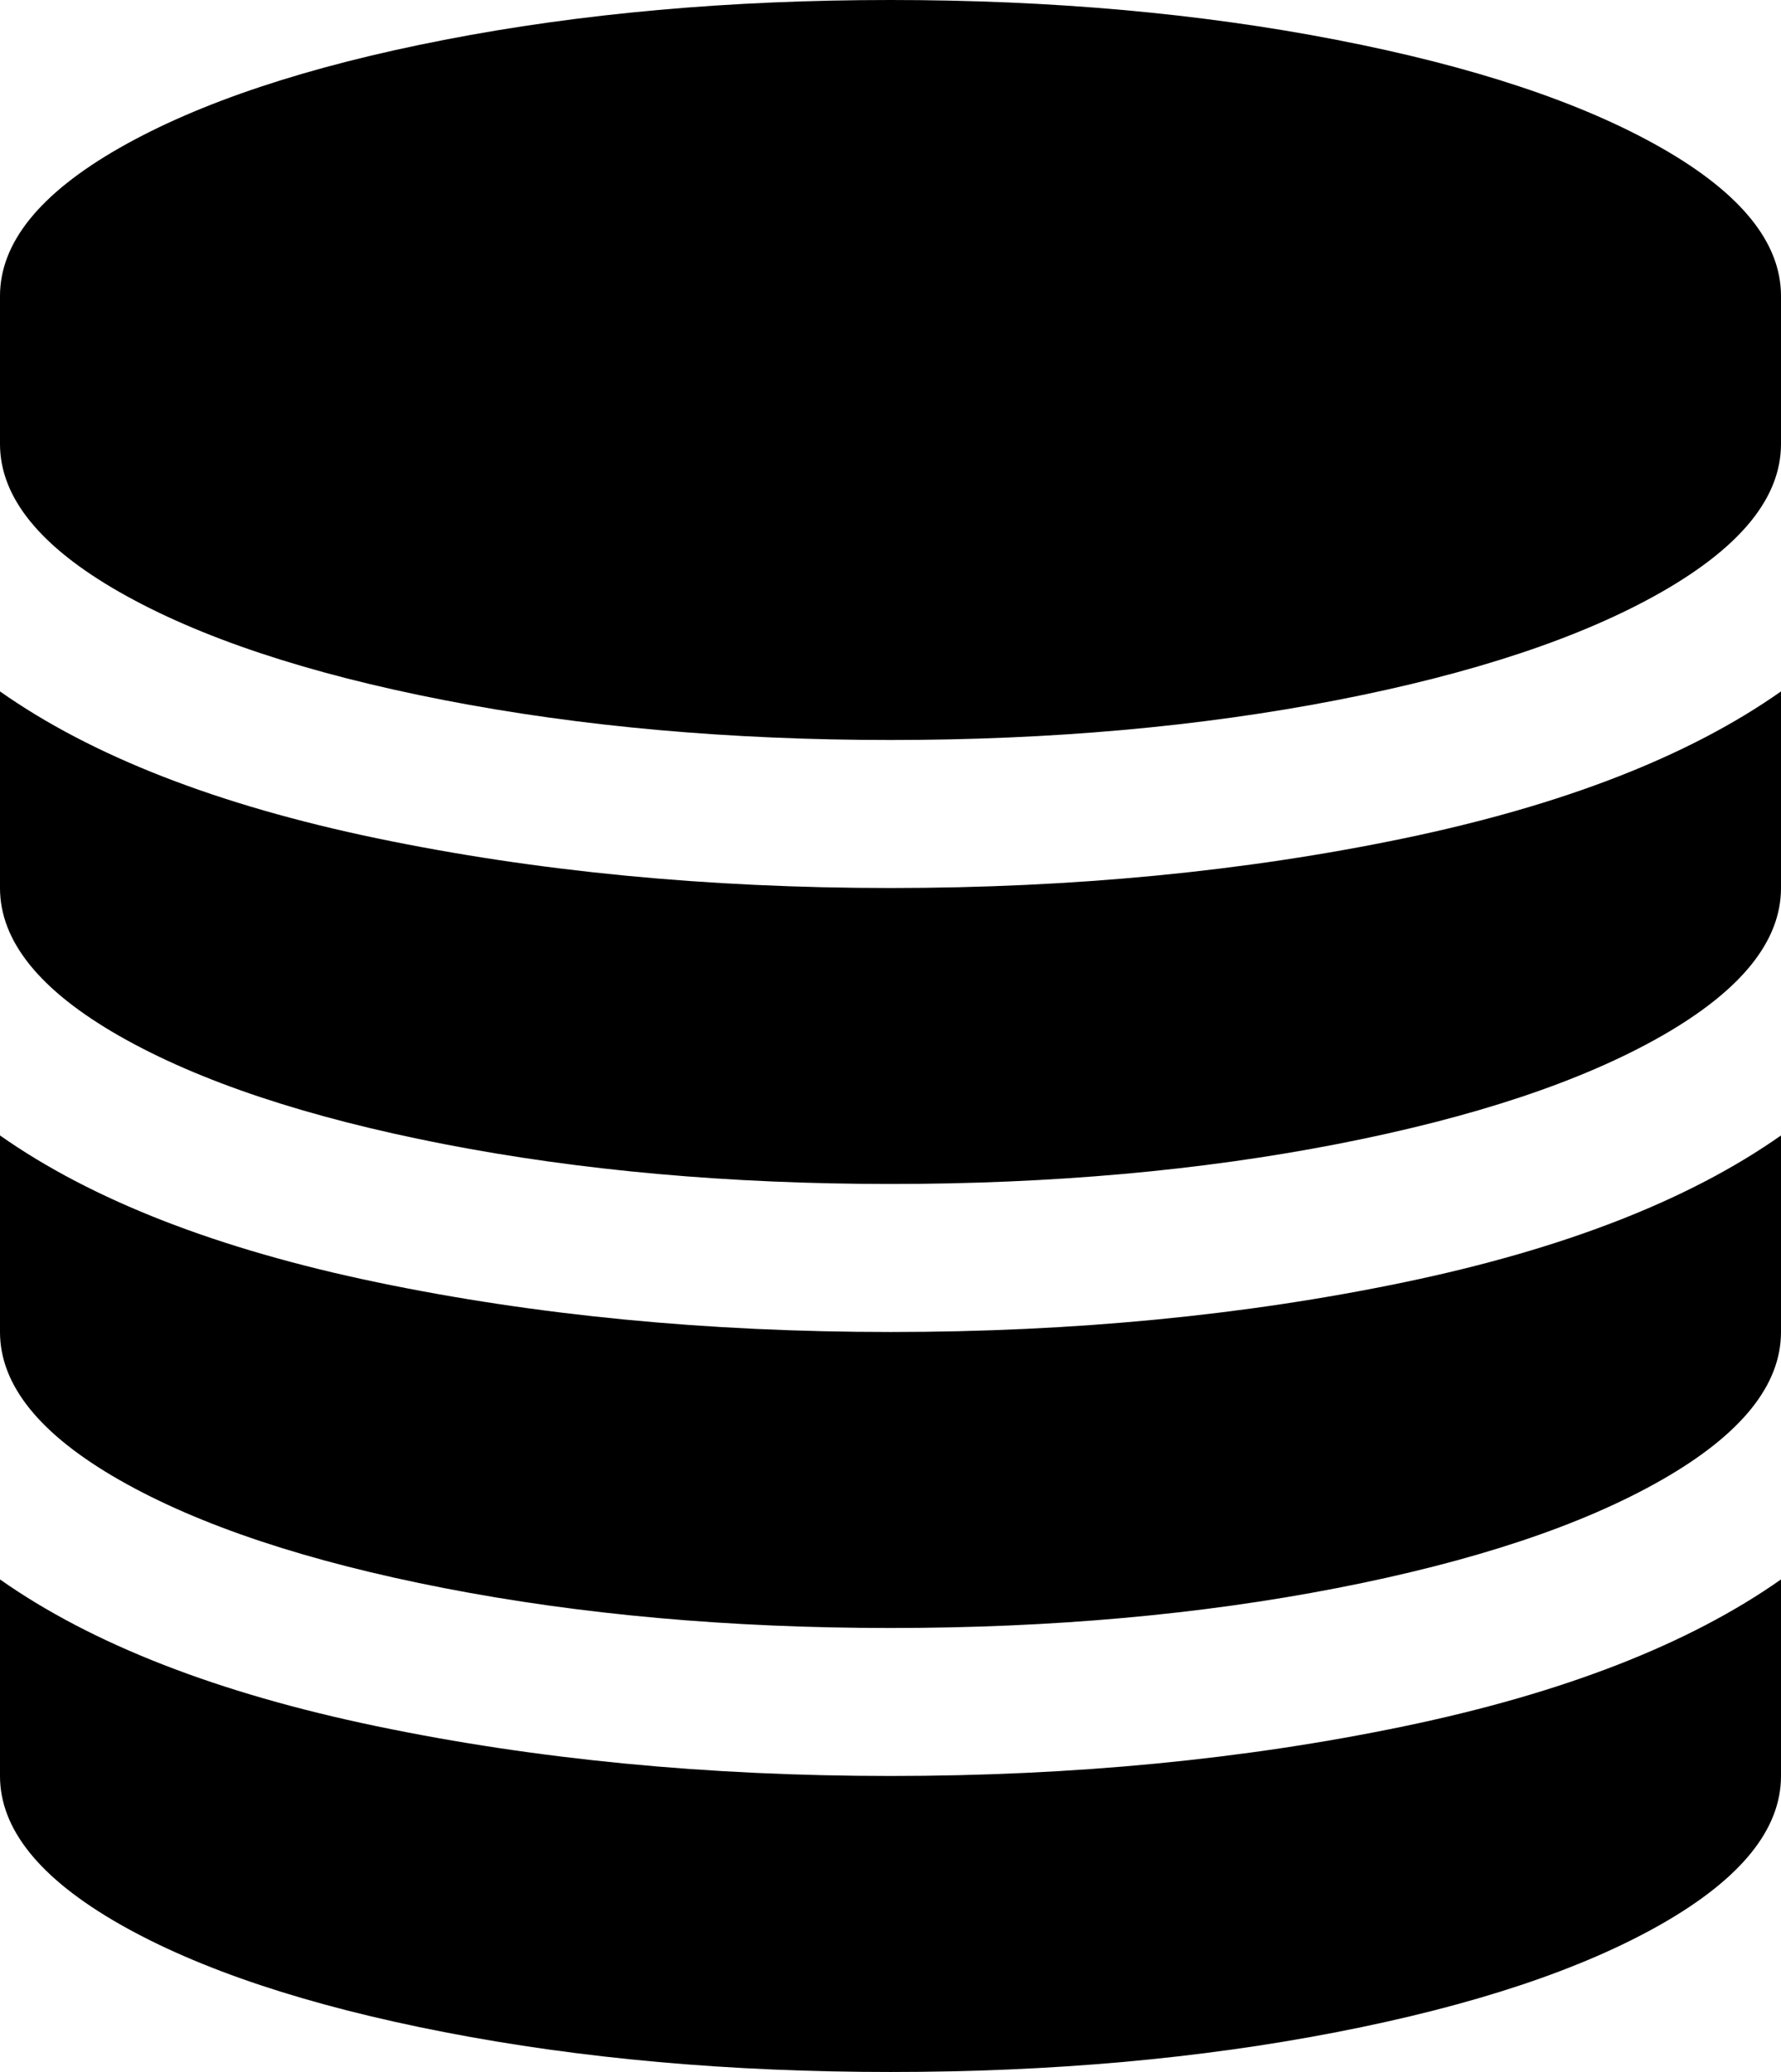 ﻿<?xml version="1.0" encoding="utf-8"?>
<svg version="1.1" xmlns:xlink="http://www.w3.org/1999/xlink" width="43px" height="50px" xmlns="http://www.w3.org/2000/svg">
  <g transform="matrix(1 0 0 1 -279 -1135 )">
    <path d="M 9.098 20.229  C 12.943 21.029  17.077 21.429  21.5 21.429  C 25.923 21.429  30.057 21.029  33.902 20.229  C 37.746 19.429  40.779 18.248  43 16.685  L 43 21.429  C 43 22.712  42.039 23.903  40.117 25  C 38.194 26.097  35.581 26.967  32.278 27.609  C 28.975 28.251  25.382 28.571  21.5 28.571  C 17.618 28.571  14.025 28.251  10.722 27.609  C 7.419 26.967  4.806 26.097  2.883 25  C 0.961 23.903  0 22.712  0 21.429  L 0 16.685  C 2.221 18.248  5.254 19.429  9.098 20.229  Z M 9.098 41.657  C 12.943 42.457  17.077 42.857  21.5 42.857  C 25.923 42.857  30.057 42.457  33.902 41.657  C 37.746 40.858  40.779 39.676  43 38.114  L 43 42.857  C 43 44.141  42.039 45.331  40.117 46.429  C 38.194 47.526  35.581 48.396  32.278 49.037  C 28.975 49.679  25.382 50  21.5 50  C 17.618 50  14.025 49.679  10.722 49.037  C 7.419 48.396  4.806 47.526  2.883 46.429  C 0.961 45.331  0 44.141  0 42.857  L 0 38.114  C 2.221 39.676  5.254 40.858  9.098 41.657  Z M 9.098 30.943  C 12.943 31.743  17.077 32.143  21.5 32.143  C 25.923 32.143  30.057 31.743  33.902 30.943  C 37.746 30.143  40.779 28.962  43 27.4  L 43 32.143  C 43 33.426  42.039 34.617  40.117 35.714  C 38.194 36.812  35.581 37.681  32.278 38.323  C 28.975 38.965  25.382 39.286  21.5 39.286  C 17.618 39.286  14.025 38.965  10.722 38.323  C 7.419 37.681  4.806 36.812  2.883 35.714  C 0.961 34.617  0 33.426  0 32.143  L 0 27.4  C 2.221 28.962  5.254 30.143  9.098 30.943  Z M 10.722 0.963  C 14.025 0.321  17.618 0  21.5 0  C 25.382 0  28.975 0.321  32.278 0.963  C 35.581 1.604  38.194 2.474  40.117 3.571  C 42.039 4.669  43 5.859  43 7.143  L 43 10.714  C 43 11.998  42.039 13.188  40.117 14.286  C 38.194 15.383  35.581 16.253  32.278 16.895  C 28.975 17.536  25.382 17.857  21.5 17.857  C 17.618 17.857  14.025 17.536  10.722 16.895  C 7.419 16.253  4.806 15.383  2.883 14.286  C 0.961 13.188  0 11.998  0 10.714  L 0 7.143  C 0 5.859  0.961 4.669  2.883 3.571  C 4.806 2.474  7.419 1.604  10.722 0.963  Z " fill-rule="nonzero" fill="#000000" stroke="none" transform="matrix(1 0 0 1 279 1135 )" />
  </g>
</svg>